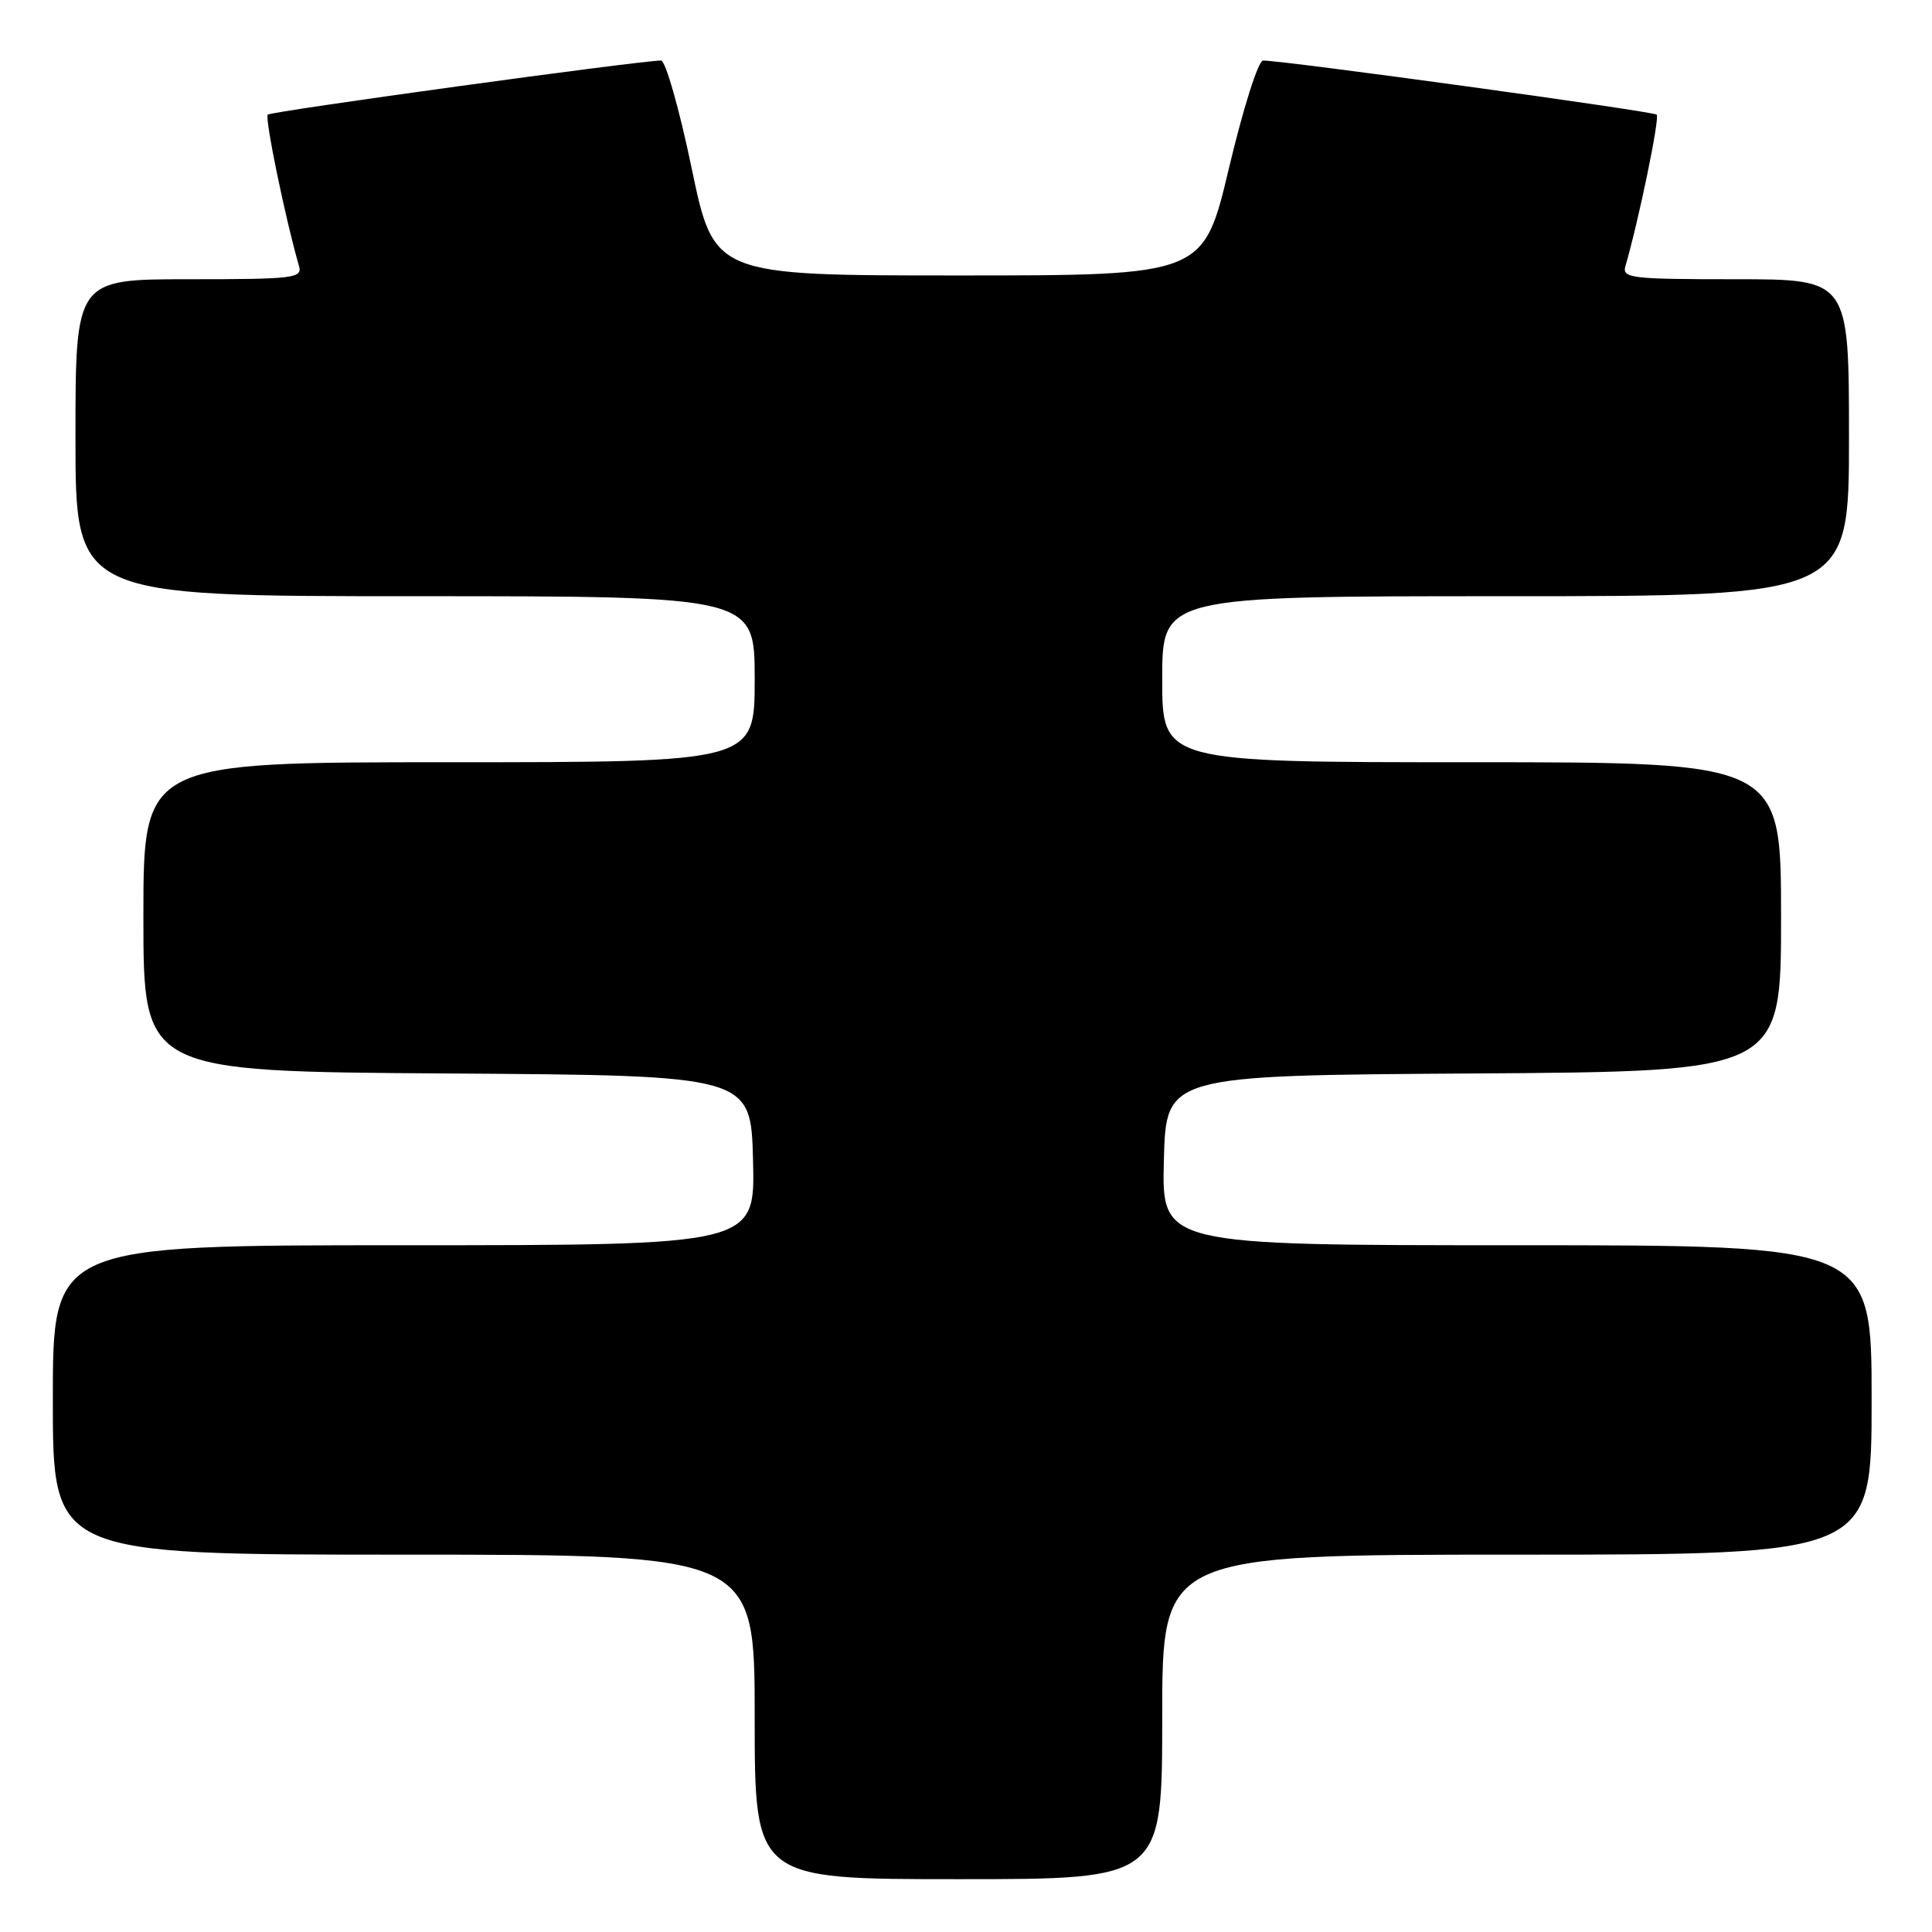 <?xml version="1.0" encoding="UTF-8" standalone="no"?>
<!DOCTYPE svg PUBLIC "-//W3C//DTD SVG 1.1//EN" "http://www.w3.org/Graphics/SVG/1.1/DTD/svg11.dtd" >
<svg xmlns="http://www.w3.org/2000/svg" xmlns:xlink="http://www.w3.org/1999/xlink" version="1.1" viewBox="0 0 256 256">
 <g >
 <path fill="currentColor"
d=" M 154.00 227.50 C 154.00 206.00 154.00 206.00 201.00 206.00 C 248.00 206.00 248.00 206.00 248.00 185.50 C 248.00 165.00 248.00 165.00 200.97 165.00 C 153.93 165.00 153.93 165.00 154.22 153.75 C 154.50 142.50 154.50 142.50 195.25 142.24 C 236.00 141.98 236.00 141.98 236.00 121.49 C 236.00 101.00 236.00 101.00 195.00 101.00 C 154.00 101.00 154.00 101.00 154.00 90.00 C 154.00 79.00 154.00 79.00 199.50 79.00 C 245.00 79.00 245.00 79.00 245.00 58.00 C 245.00 37.00 245.00 37.00 229.93 37.00 C 216.05 37.00 214.91 36.86 215.38 35.25 C 217.13 29.25 219.95 15.62 219.52 15.19 C 219.08 14.75 170.45 8.06 167.37 8.02 C 166.73 8.01 164.75 14.26 162.85 22.25 C 159.47 36.50 159.47 36.50 127.04 36.50 C 94.61 36.50 94.61 36.50 91.64 22.25 C 90.01 14.41 88.18 8.01 87.59 8.02 C 84.53 8.06 35.91 14.75 35.48 15.19 C 35.05 15.62 37.87 29.25 39.62 35.25 C 40.09 36.86 38.95 37.00 25.07 37.00 C 10.00 37.00 10.00 37.00 10.00 58.00 C 10.00 79.00 10.00 79.00 55.00 79.00 C 100.00 79.00 100.00 79.00 100.00 90.00 C 100.00 101.00 100.00 101.00 59.50 101.00 C 19.00 101.00 19.00 101.00 19.00 121.49 C 19.00 141.98 19.00 141.98 59.25 142.24 C 99.50 142.50 99.50 142.50 99.78 153.75 C 100.07 165.00 100.07 165.00 53.53 165.00 C 7.00 165.00 7.00 165.00 7.00 185.50 C 7.00 206.00 7.00 206.00 53.50 206.00 C 100.00 206.00 100.00 206.00 100.00 227.50 C 100.00 249.00 100.00 249.00 127.00 249.00 C 154.00 249.00 154.00 249.00 154.00 227.50 Z "/>
</g>
</svg>